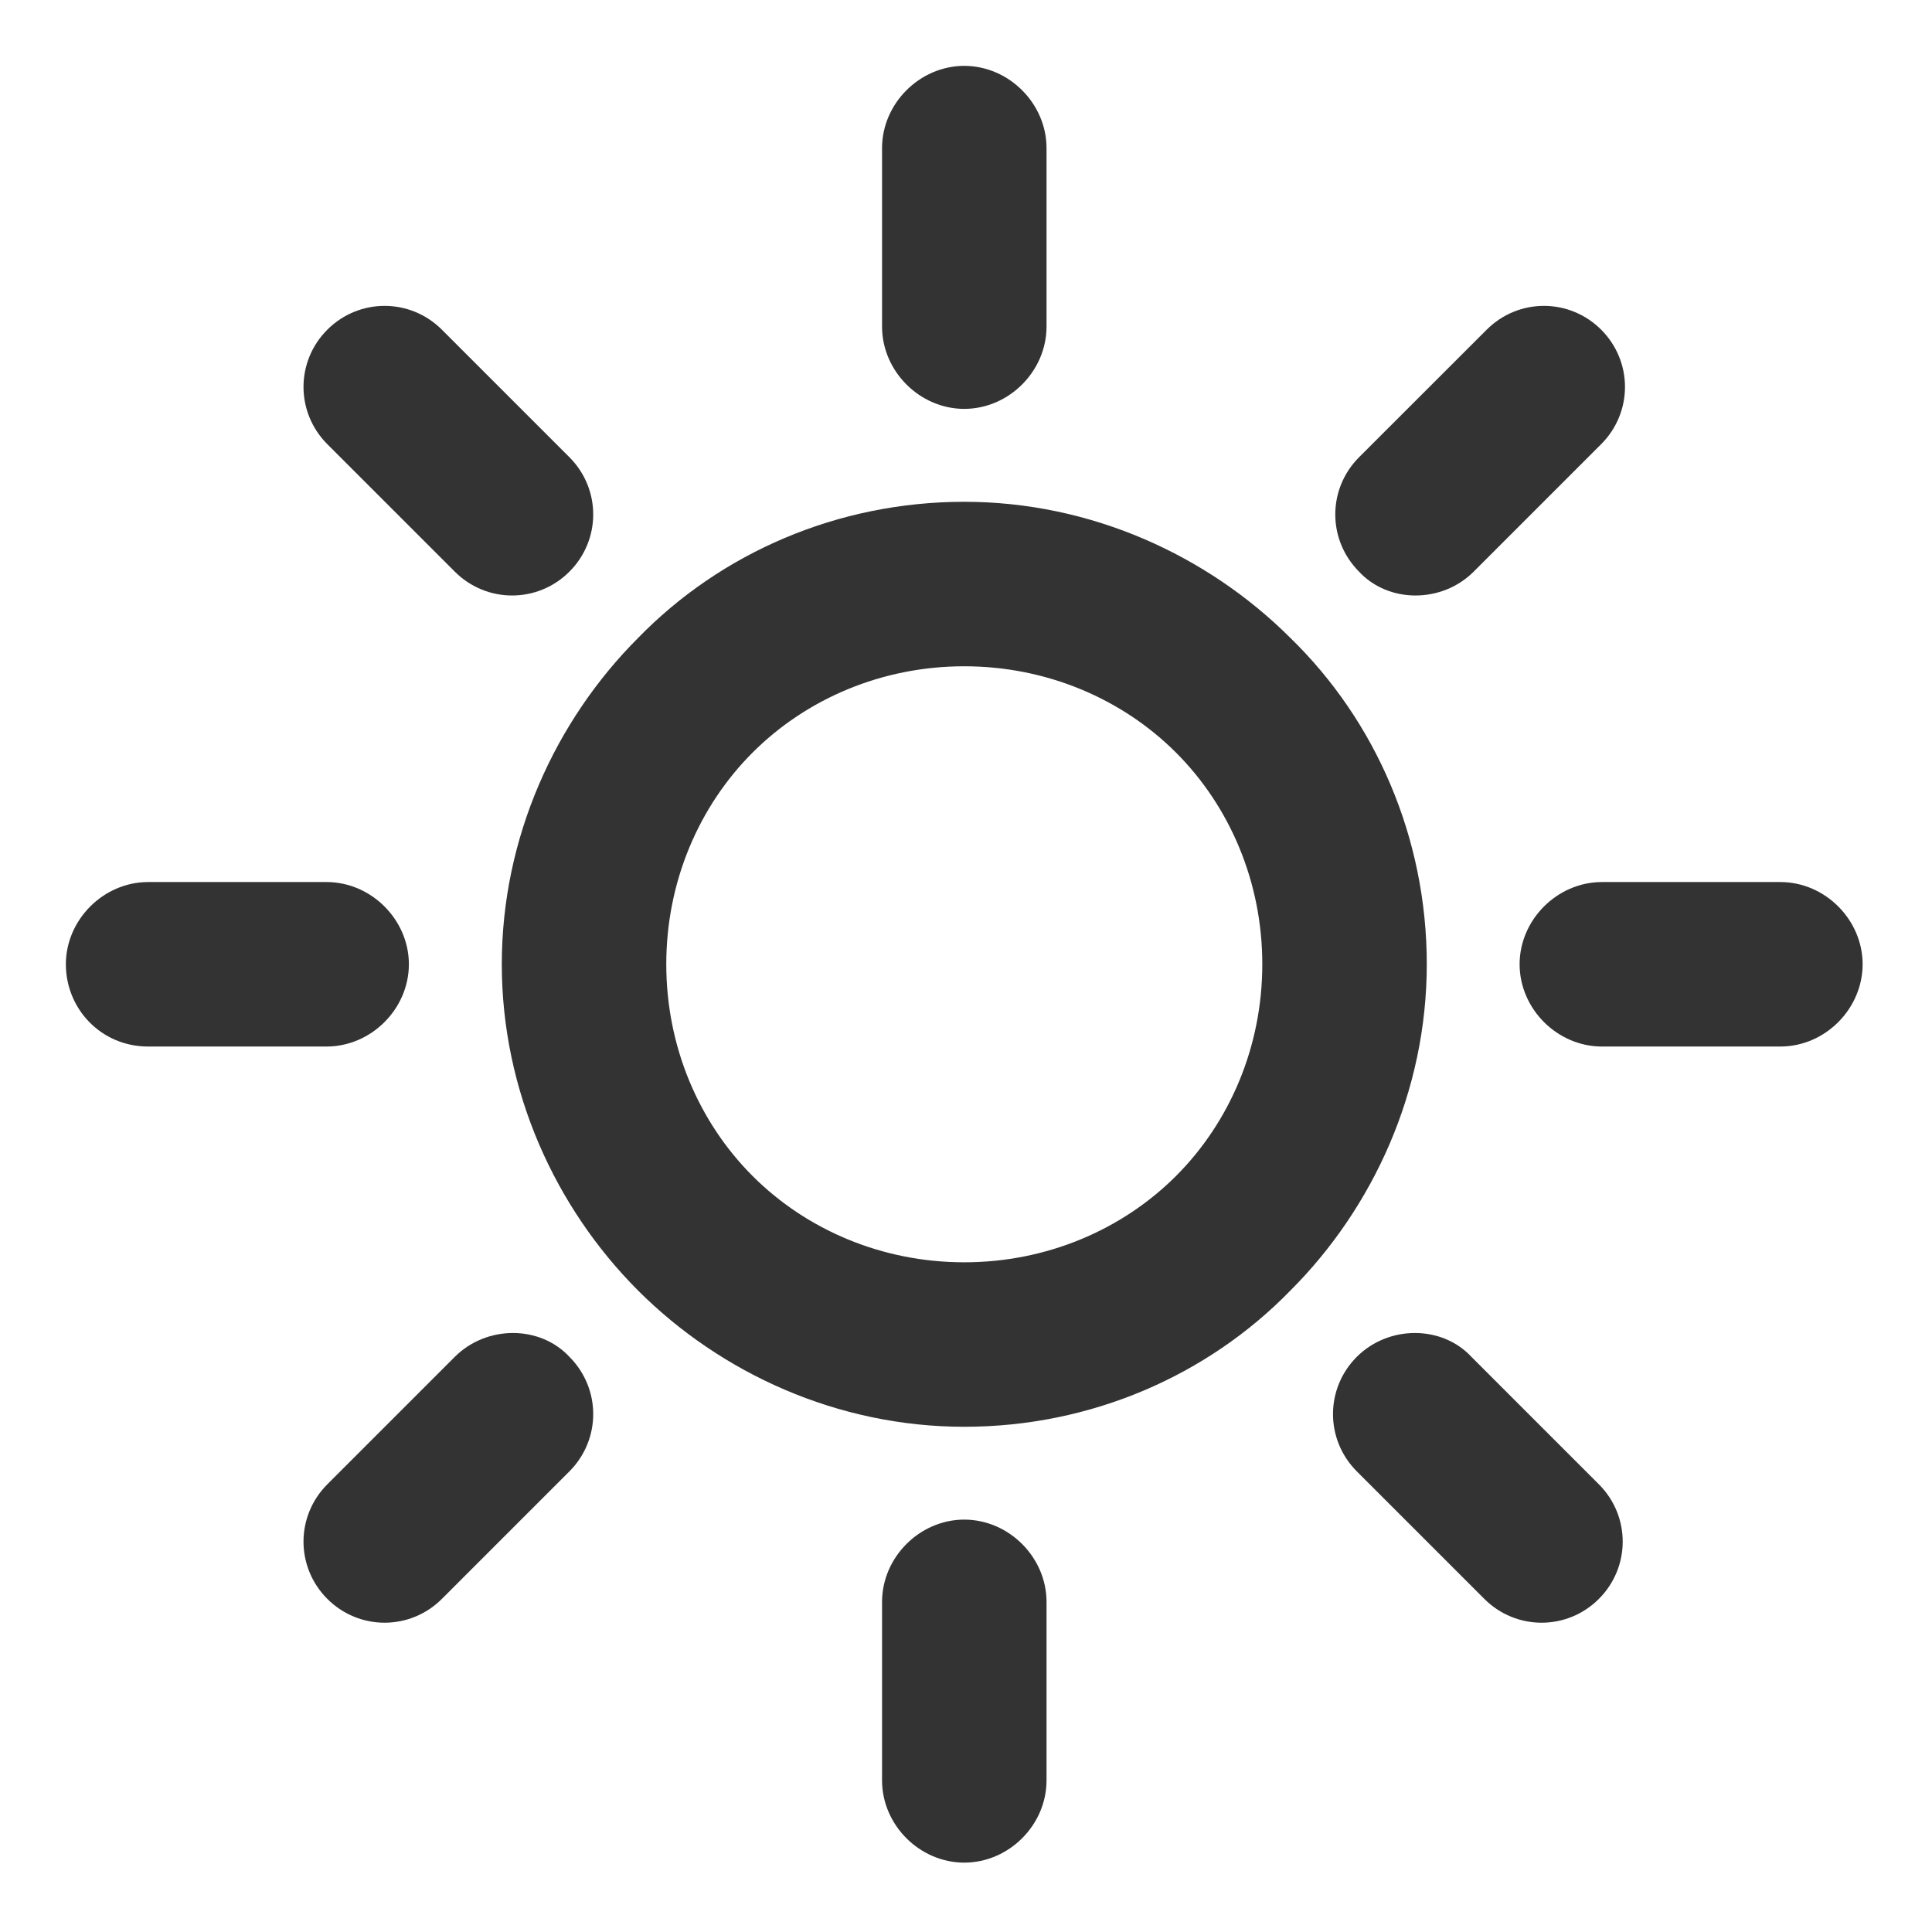 <?xml version="1.0" encoding="UTF-8"?>
<svg width="22px" height="22px" viewBox="0 0 22 22" version="1.1" xmlns="http://www.w3.org/2000/svg" xmlns:xlink="http://www.w3.org/1999/xlink">
    <!-- Generator: Sketch 51.3 (57544) - http://www.bohemiancoding.com/sketch -->
    <title>light</title>
    <desc>Created with Sketch.</desc>
    <defs></defs>
    <g id="Pages" stroke="none" stroke-width="1" fill="none" fill-rule="evenodd">
        <g id="Notes-/-Book-/-3" transform="translate(-477, -551)" fill="#333333" fill-rule="nonzero" stroke="#333333" stroke-width="0.5">
            <g id="Pop-up" transform="translate(416, 108)">
                <g id="Icon-/-Aa-Copy-5" transform="translate(60, 442)">
                    <g id="light" transform="translate(2, 2)">
                        <path d="M13.518,6.442 C12.62,5.545 11.353,4.964 9.98,4.964 C8.607,4.964 7.34,5.518 6.442,6.442 C5.545,7.34 4.964,8.607 4.964,9.98 C4.964,11.353 5.545,12.62 6.442,13.518 C7.34,14.416 8.607,14.997 9.98,14.997 C11.353,14.997 12.62,14.442 13.518,13.518 C14.416,12.62 14.997,11.353 14.997,9.98 C14.997,8.607 14.442,7.34 13.518,6.442 Z M12.568,12.568 C11.908,13.228 10.983,13.624 9.98,13.624 C8.977,13.624 8.053,13.228 7.393,12.568 C6.733,11.908 6.337,10.983 6.337,9.98 C6.337,8.977 6.733,8.053 7.393,7.393 C8.053,6.733 8.977,6.337 9.98,6.337 C10.983,6.337 11.908,6.733 12.568,7.393 C13.228,8.053 13.624,8.977 13.624,9.98 C13.624,10.983 13.228,11.908 12.568,12.568 Z" id="Shape"></path>
                        <path d="M19.274,9.294 L17.241,9.294 C16.871,9.294 16.554,9.611 16.554,9.98 C16.554,10.35 16.871,10.667 17.241,10.667 L19.274,10.667 C19.644,10.667 19.96,10.35 19.96,9.98 C19.96,9.611 19.644,9.294 19.274,9.294 Z" id="Shape"></path>
                        <path d="M9.98,16.554 C9.611,16.554 9.294,16.871 9.294,17.241 L9.294,19.274 C9.294,19.644 9.611,19.96 9.98,19.96 C10.35,19.96 10.667,19.644 10.667,19.274 L10.667,17.241 C10.667,16.871 10.35,16.554 9.98,16.554 Z" id="Shape"></path>
                        <path d="M17.03,16.079 L15.578,14.627 C15.34,14.363 14.891,14.363 14.627,14.627 C14.363,14.891 14.363,15.314 14.627,15.578 L16.079,17.03 C16.343,17.294 16.766,17.294 17.03,17.03 C17.294,16.766 17.294,16.343 17.03,16.079 Z" id="Shape"></path>
                        <path d="M9.98,0 C9.611,0 9.294,0.317 9.294,0.686 L9.294,2.719 C9.294,3.089 9.611,3.406 9.98,3.406 C10.35,3.406 10.667,3.089 10.667,2.719 L10.667,0.686 C10.667,0.317 10.35,0 9.98,0 Z" id="Shape"></path>
                        <path d="M17.056,2.931 C16.792,2.667 16.37,2.667 16.106,2.931 L14.653,4.383 C14.389,4.647 14.389,5.069 14.653,5.333 C14.891,5.597 15.34,5.597 15.604,5.333 L17.056,3.881 C17.32,3.617 17.32,3.195 17.056,2.931 Z" id="Shape"></path>
                        <path d="M2.719,9.294 L0.686,9.294 C0.317,9.294 0,9.611 0,9.98 C0,10.35 0.29,10.667 0.686,10.667 L2.719,10.667 C3.089,10.667 3.406,10.35 3.406,9.98 C3.406,9.611 3.089,9.294 2.719,9.294 Z" id="Shape"></path>
                        <path d="M5.307,14.627 C5.069,14.363 4.62,14.363 4.356,14.627 L2.904,16.079 C2.64,16.343 2.64,16.766 2.904,17.03 C3.168,17.294 3.591,17.294 3.855,17.03 L5.307,15.578 C5.571,15.314 5.571,14.891 5.307,14.627 Z" id="Shape"></path>
                        <path d="M5.307,4.383 L3.855,2.931 C3.591,2.667 3.168,2.667 2.904,2.931 C2.64,3.195 2.64,3.617 2.904,3.881 L4.356,5.333 C4.62,5.597 5.043,5.597 5.307,5.333 C5.571,5.069 5.571,4.647 5.307,4.383 Z" id="Shape"></path>
                    </g>
                </g>
            </g>
        </g>
    </g>
</svg>